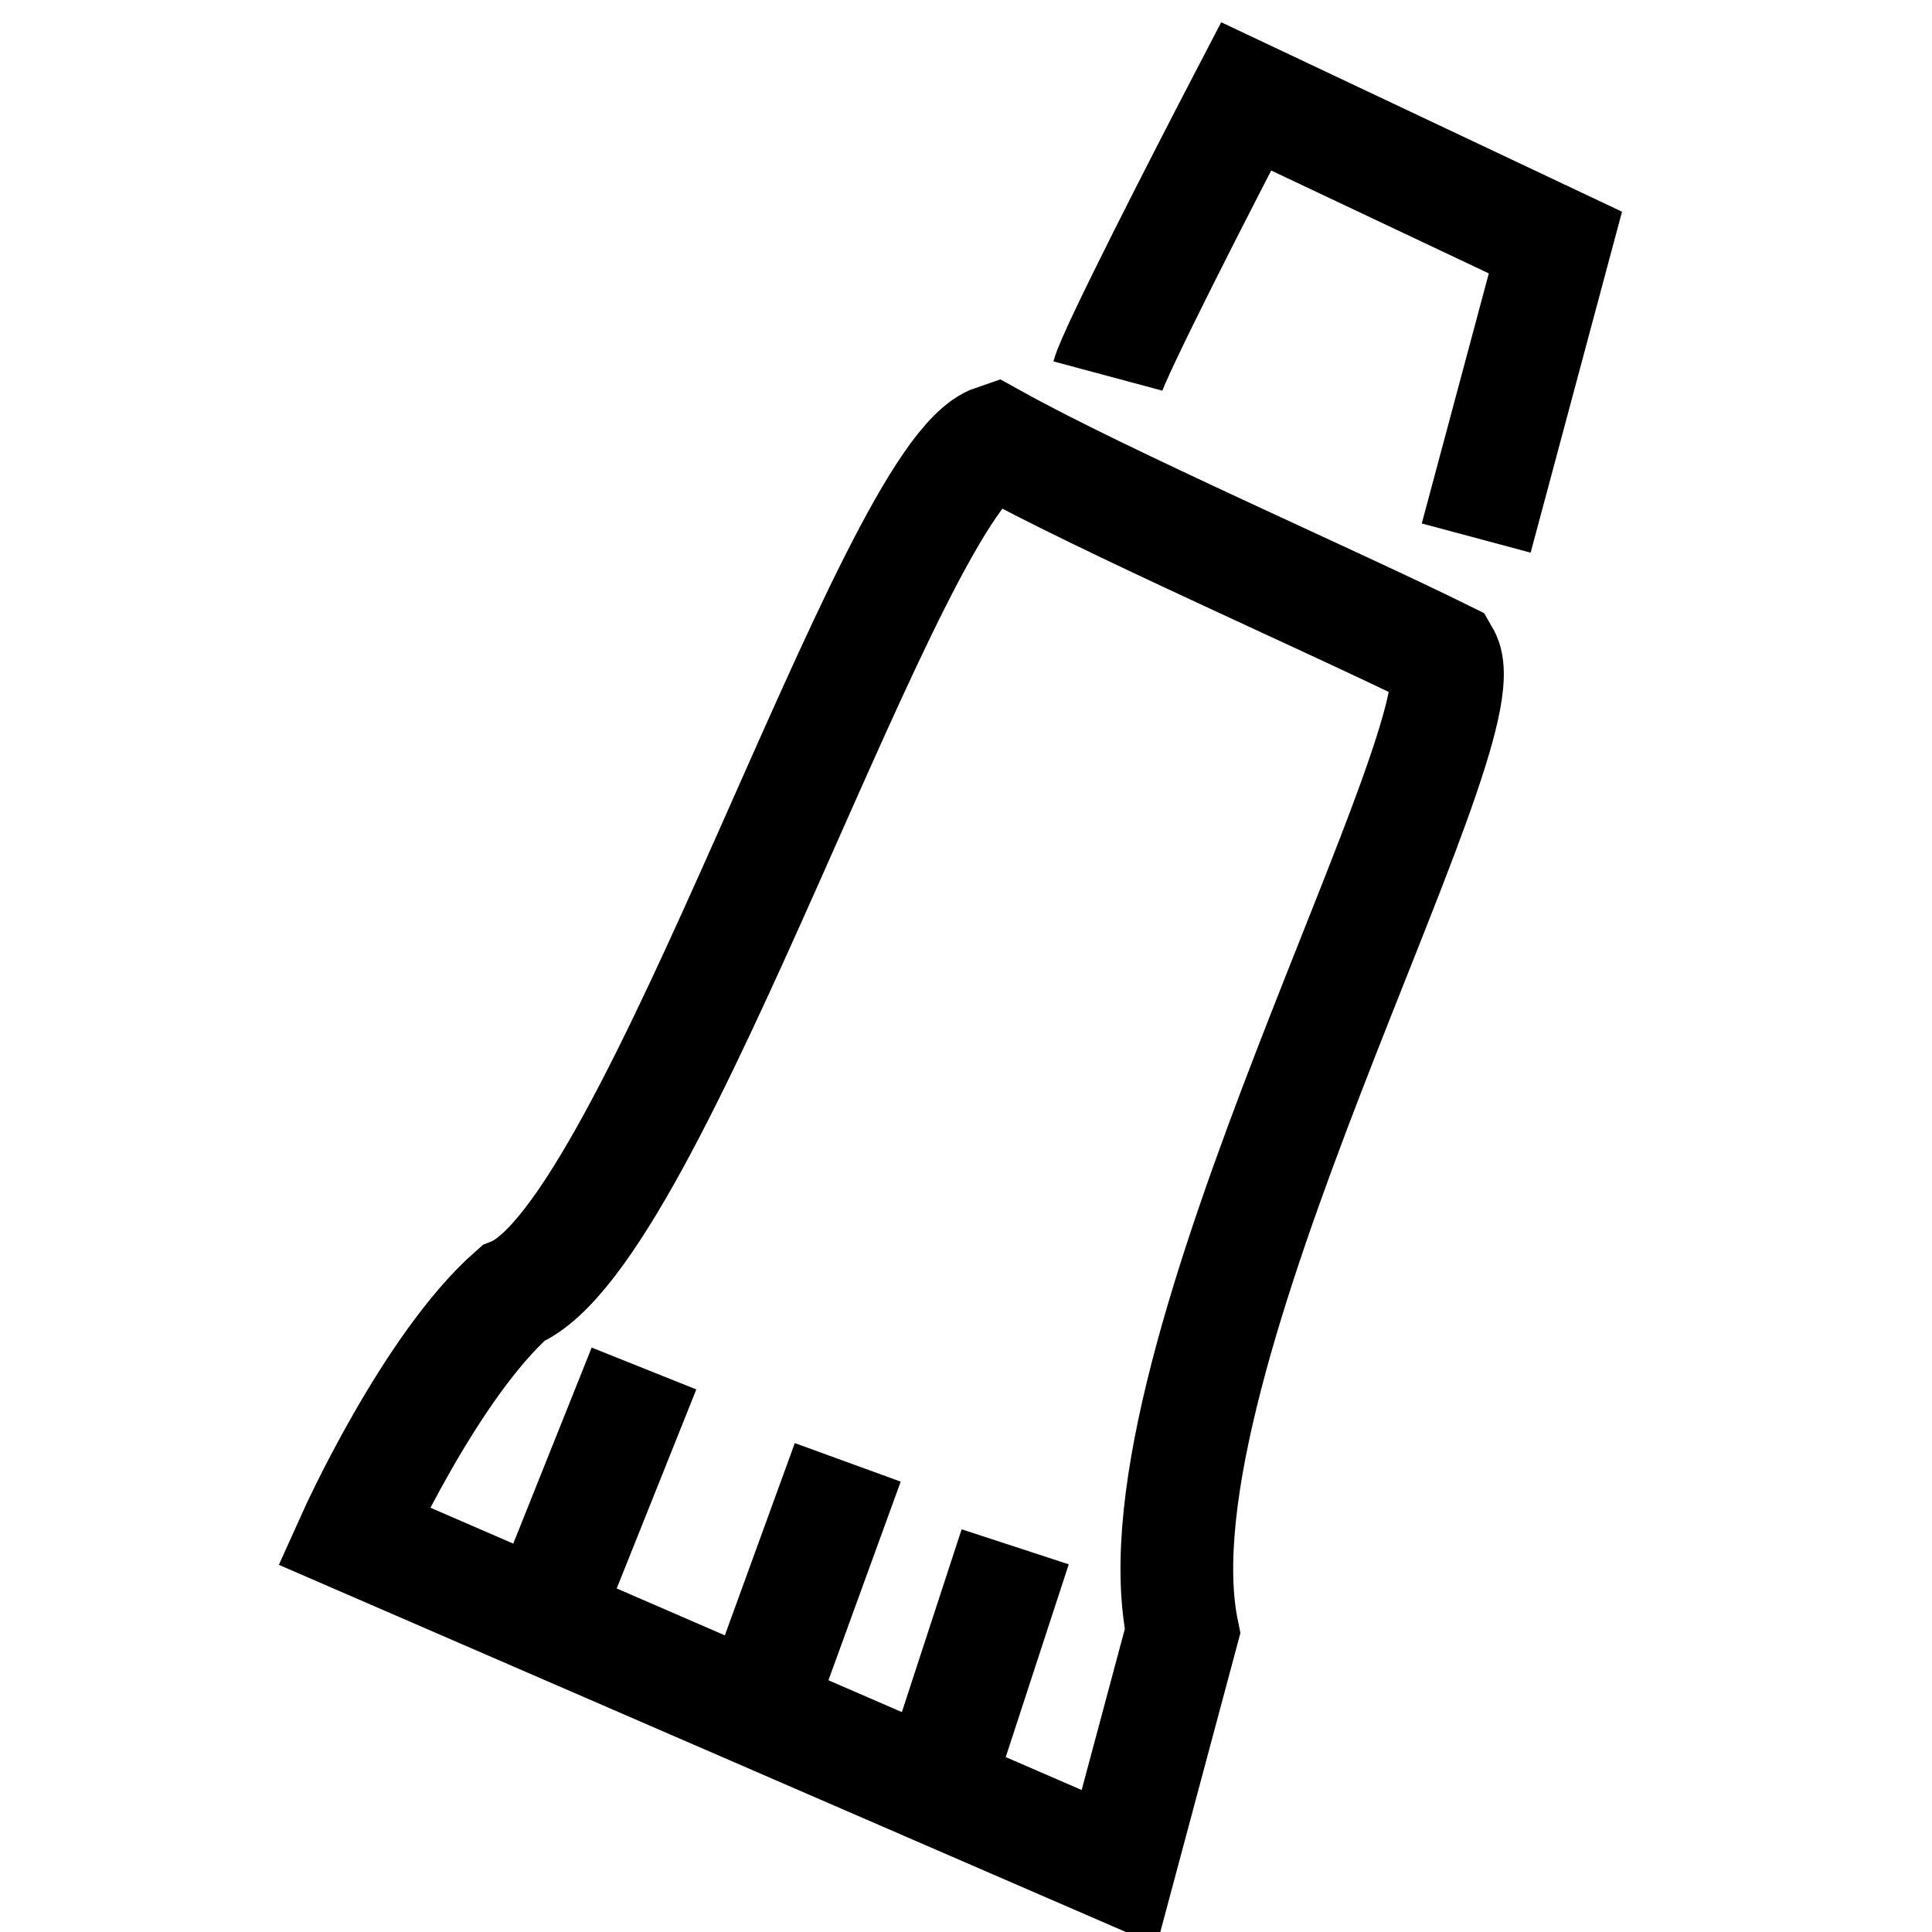 <svg width="24" height="24" viewBox="0 0 24 24" fill="none" xmlns="http://www.w3.org/2000/svg">
<g clip-path="url(#clip0_21_25990)">
<path d="M8 17L7 19.5M10.531 18.166L9.5 21M12.611 19.215L11.63 22.216M11.63 22.216L4.394 19.079C4.394 19.079 5.343 16.972 6.372 16.068C8.135 15.36 11.06 5.914 12.358 5.475C13.728 6.235 16.547 7.463 17.936 8.15C18.474 9.081 14.009 16.934 14.69 20.264L13.903 23.201L11.63 22.216Z" stroke="black" stroke-width="1.4"/>
<path d="M13.762 4.671C13.841 4.377 14.941 2.232 15.48 1.197L19.322 3.013L18.338 6.684" stroke="black" stroke-width="1.4"/>
</g>
<defs>
<clipPath id="clip0_21_25990">
<rect width="24" height="24" fill="white"/>
</clipPath>
</defs>
</svg>
